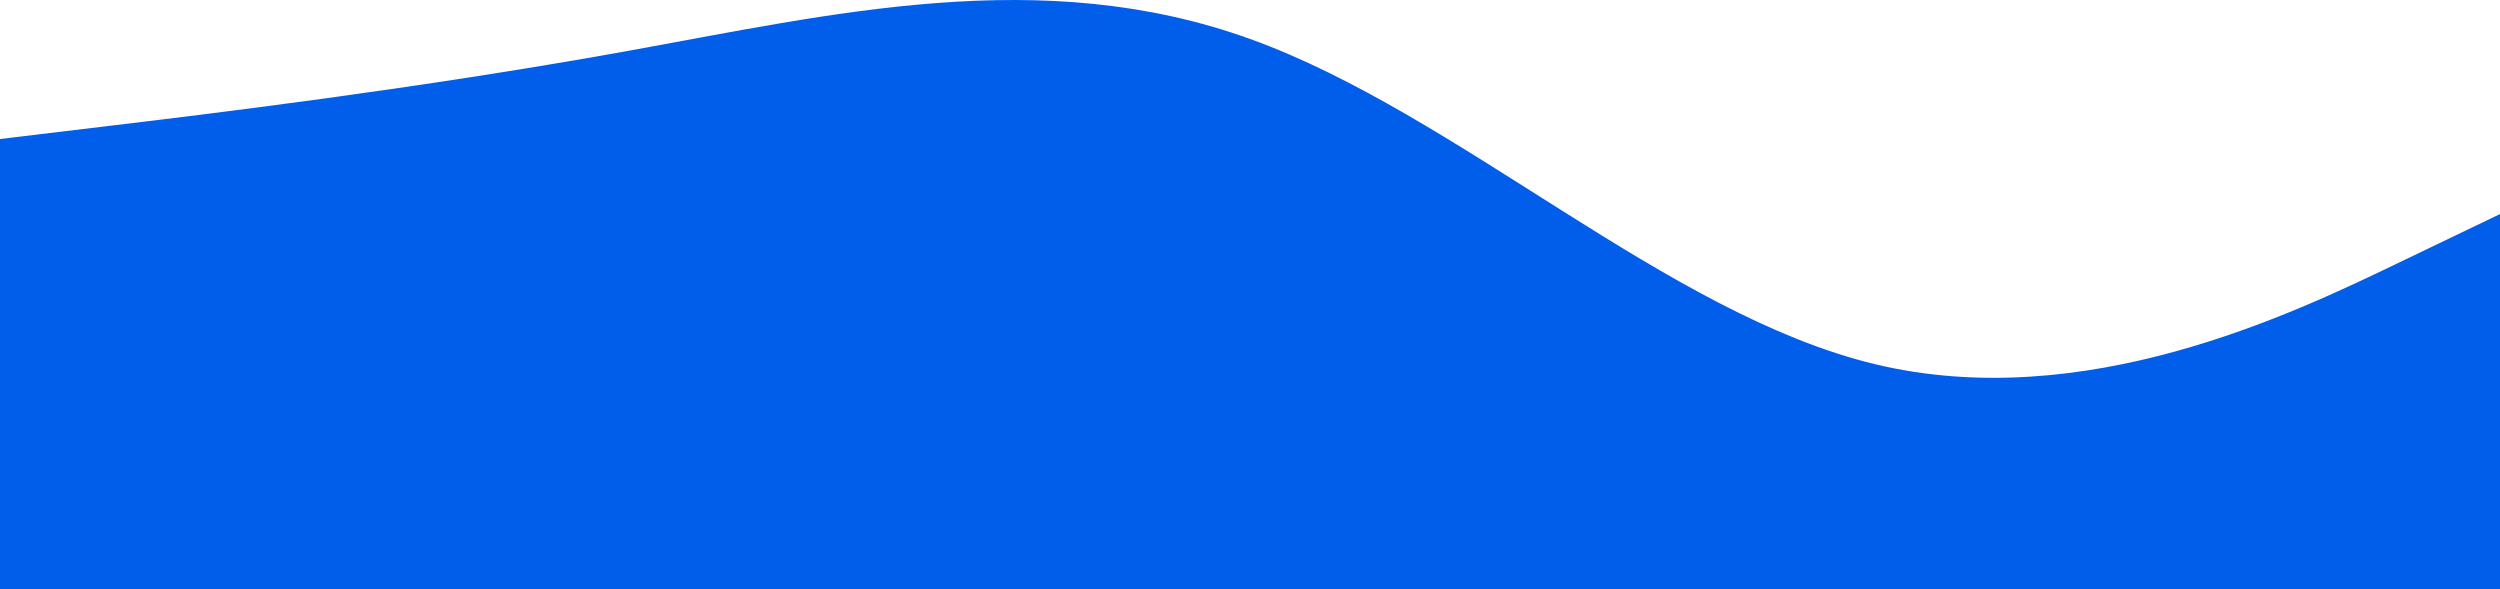 <svg width="1578" height="372" viewBox="0 0 1578 372" fill="none" xmlns="http://www.w3.org/2000/svg">
<path fill-rule="evenodd" clip-rule="evenodd" d="M0 87.739L65.75 79.843C131.5 71.947 263 56.154 394.5 32.466C526 8.777 657.5 -22.807 789 24.57C920.5 71.947 1052 198.285 1183.5 229.869C1315 261.454 1446.5 198.285 1512.25 166.7L1578 135.116V372H1512.25C1446.5 372 1315 372 1183.5 372C1052 372 920.5 372 789 372C657.5 372 526 372 394.5 372C263 372 131.5 372 65.75 372H0V87.739Z" fill="#005EEB"/>
</svg>
